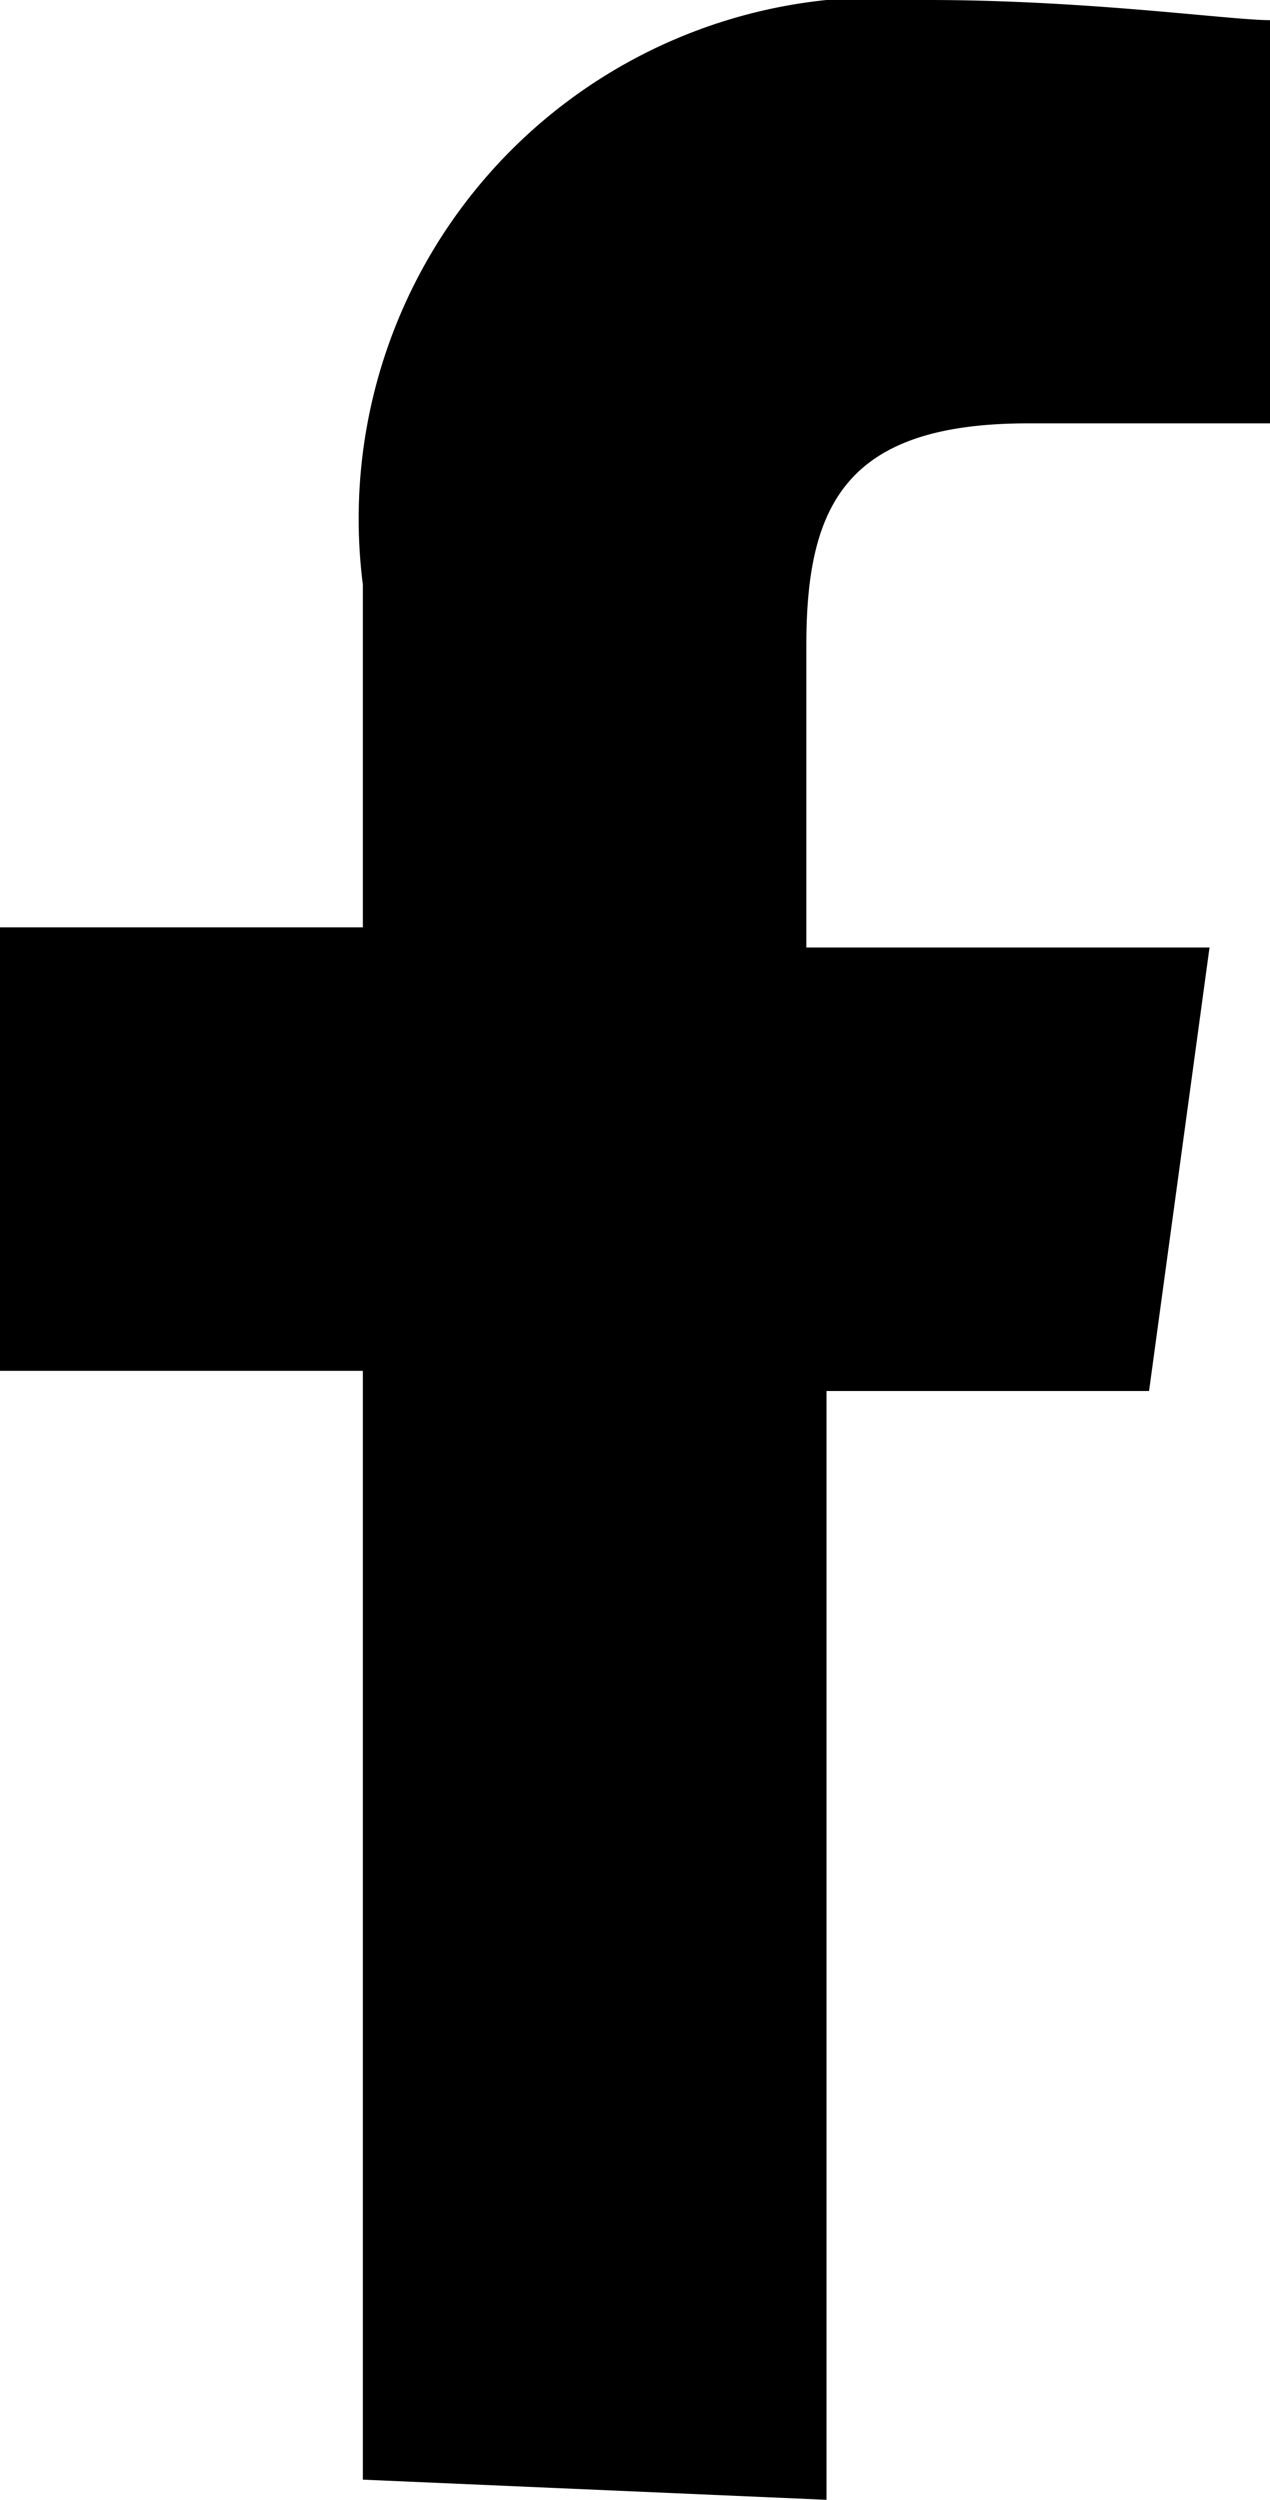 <svg xmlns="http://www.w3.org/2000/svg" width="12.6" height="24.8" viewBox="0 0 12.6 24.8">
  <path id="Path_260" data-name="Path 260" d="M51.5,372.4v-11H47.9V357h3.6v-3.4a5.173,5.173,0,0,1,4.6-5.8h1c1.6,0,3,.2,3.4.2v4H58.1c-1.8,0-2.2.8-2.2,2.2v3h4l-.6,4.4H56.1v11" transform="translate(-47.9 -347.8)"/>
</svg>
